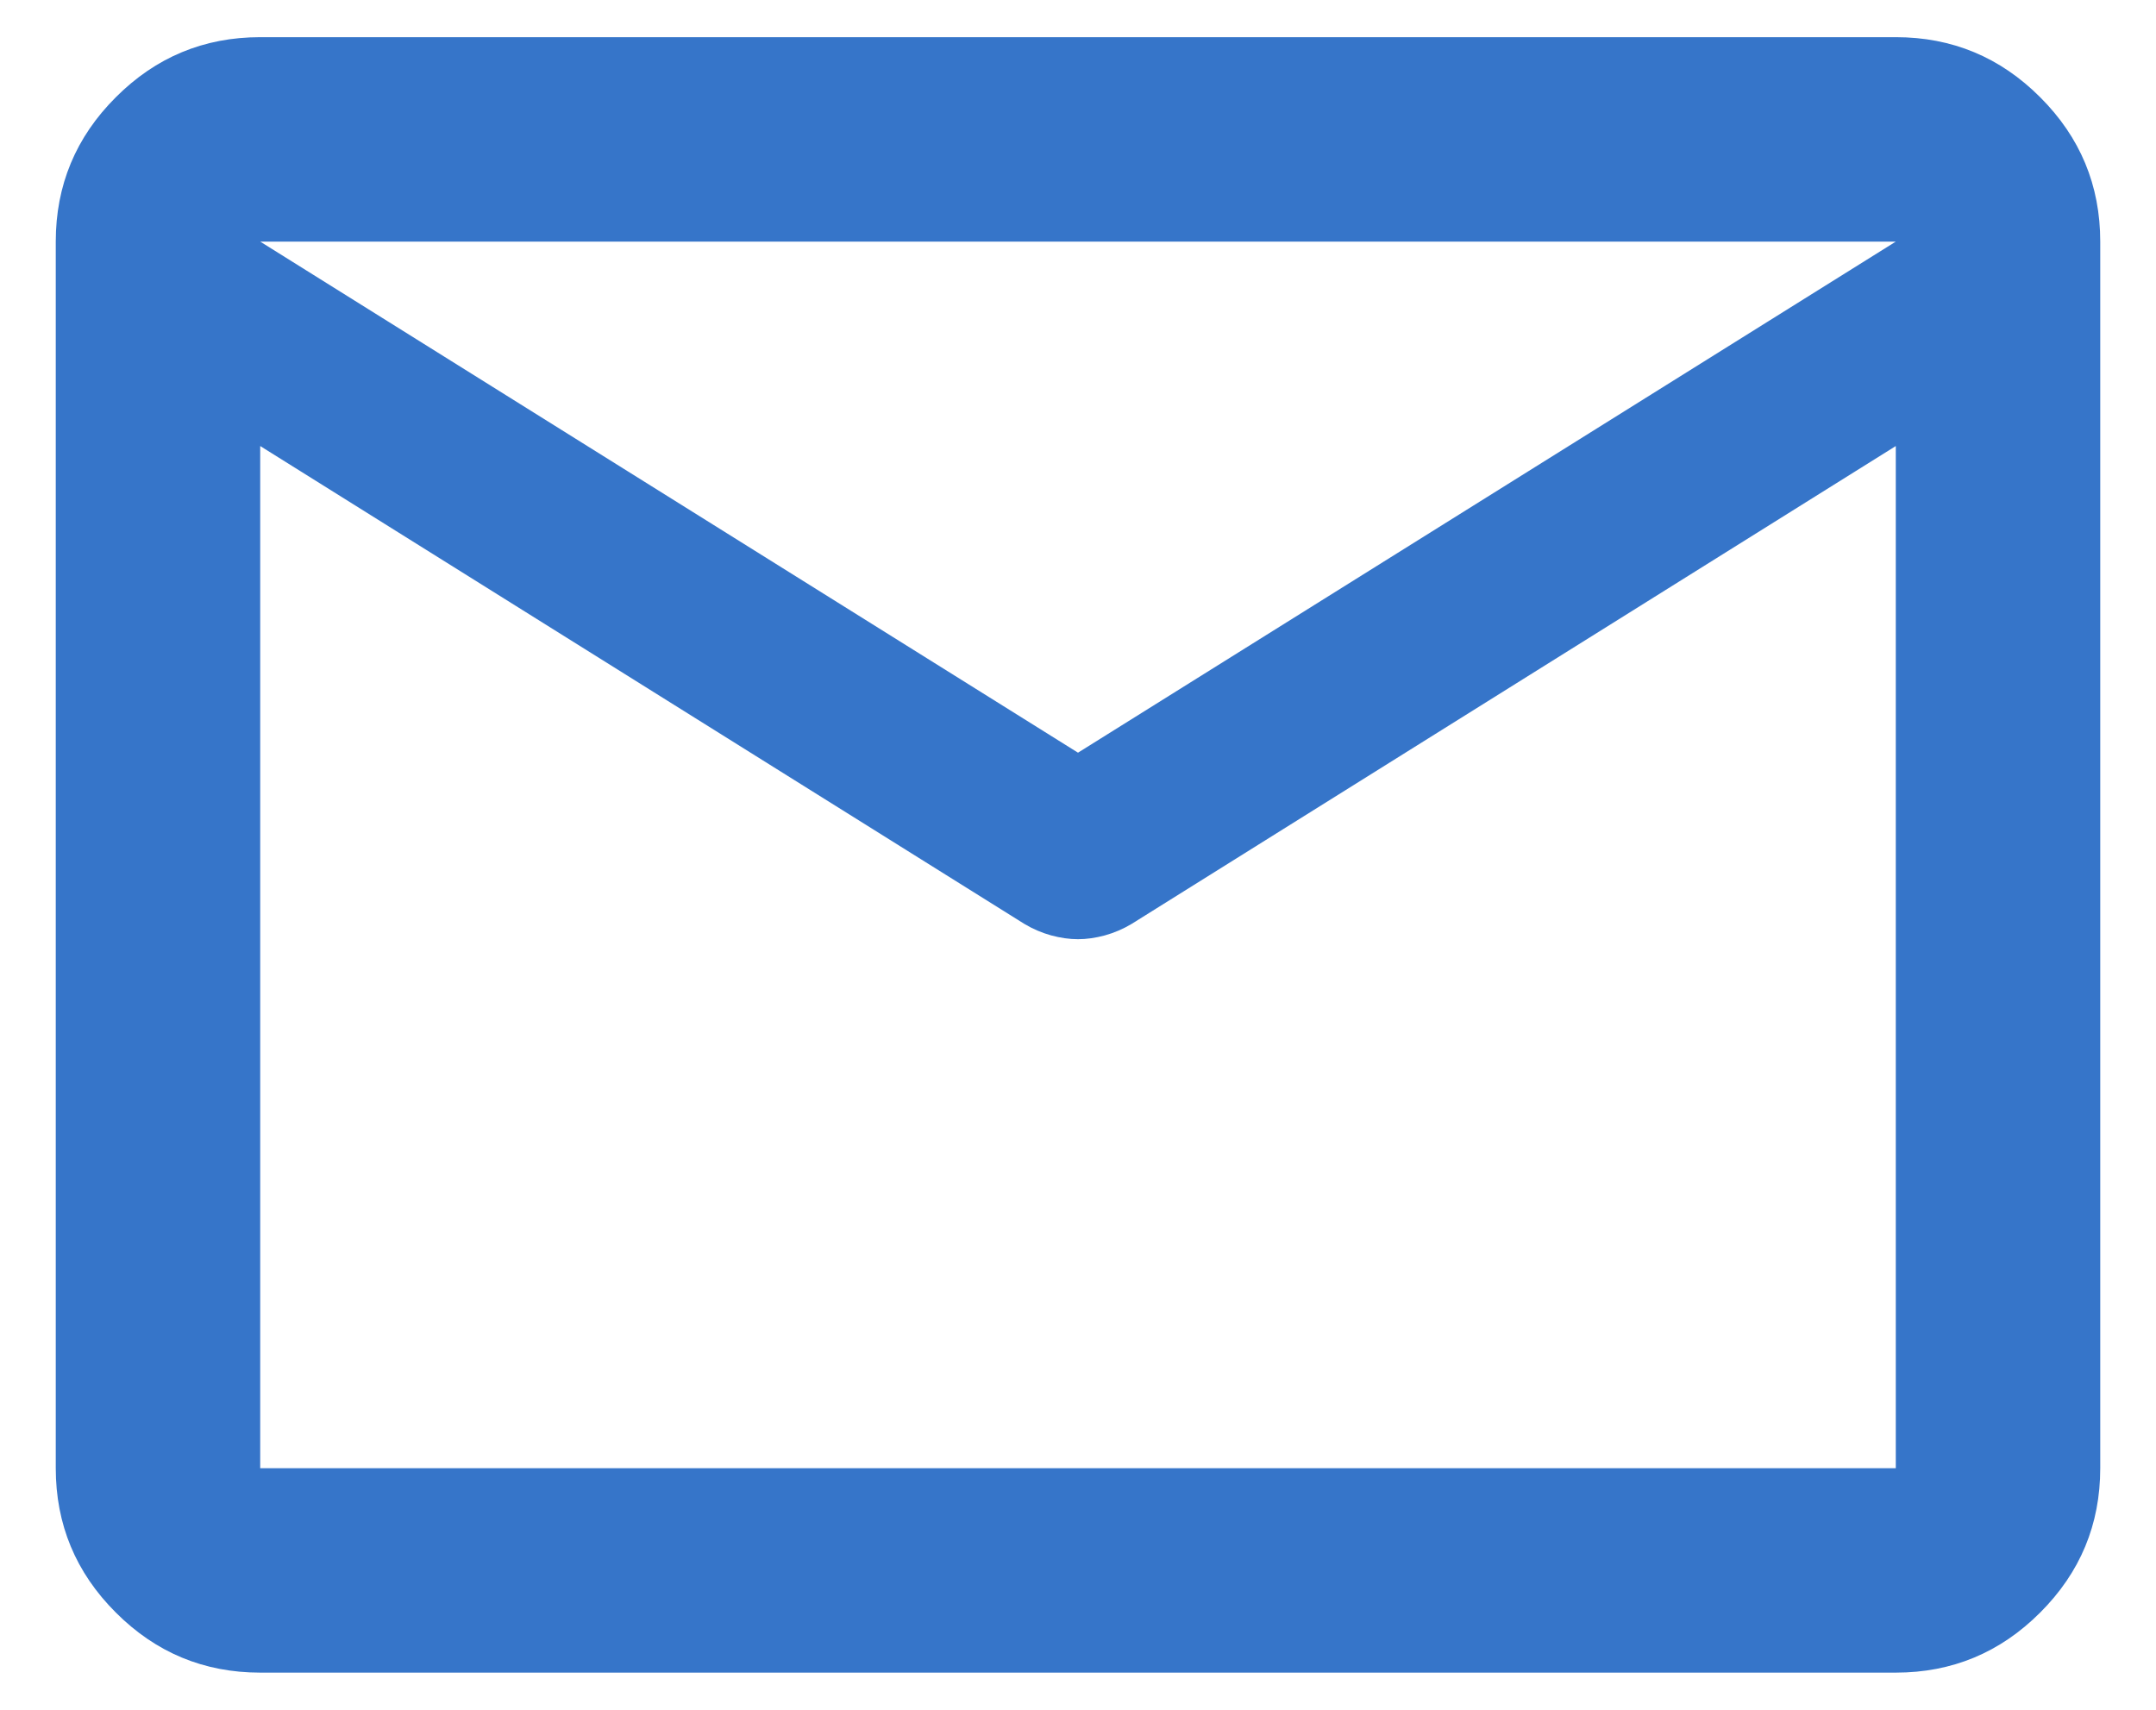 <svg width="29" height="23" viewBox="0 0 29 23" fill="none" xmlns="http://www.w3.org/2000/svg">
<path d="M3.5 22.5C2.744 22.5 2.096 22.231 1.558 21.692C1.019 21.154 0.75 20.506 0.75 19.75V3.25C0.75 2.494 1.019 1.846 1.558 1.308C2.096 0.769 2.744 0.5 3.5 0.5H25.5C26.256 0.5 26.904 0.769 27.442 1.308C27.981 1.846 28.25 2.494 28.25 3.25V19.75C28.25 20.506 27.981 21.154 27.442 21.692C26.904 22.231 26.256 22.5 25.5 22.5H3.5ZM25.5 6L15.222 12.428C15.107 12.497 14.987 12.548 14.861 12.583C14.735 12.617 14.615 12.634 14.5 12.634C14.385 12.634 14.265 12.617 14.139 12.583C14.013 12.548 13.893 12.497 13.778 12.428L3.5 6V19.75H25.5V6ZM14.5 10.125L25.5 3.25H3.5L14.5 10.125ZM3.5 6.344V4.316V4.35V4.333V6.344Z" fill="#3675C9"/>
</svg>
